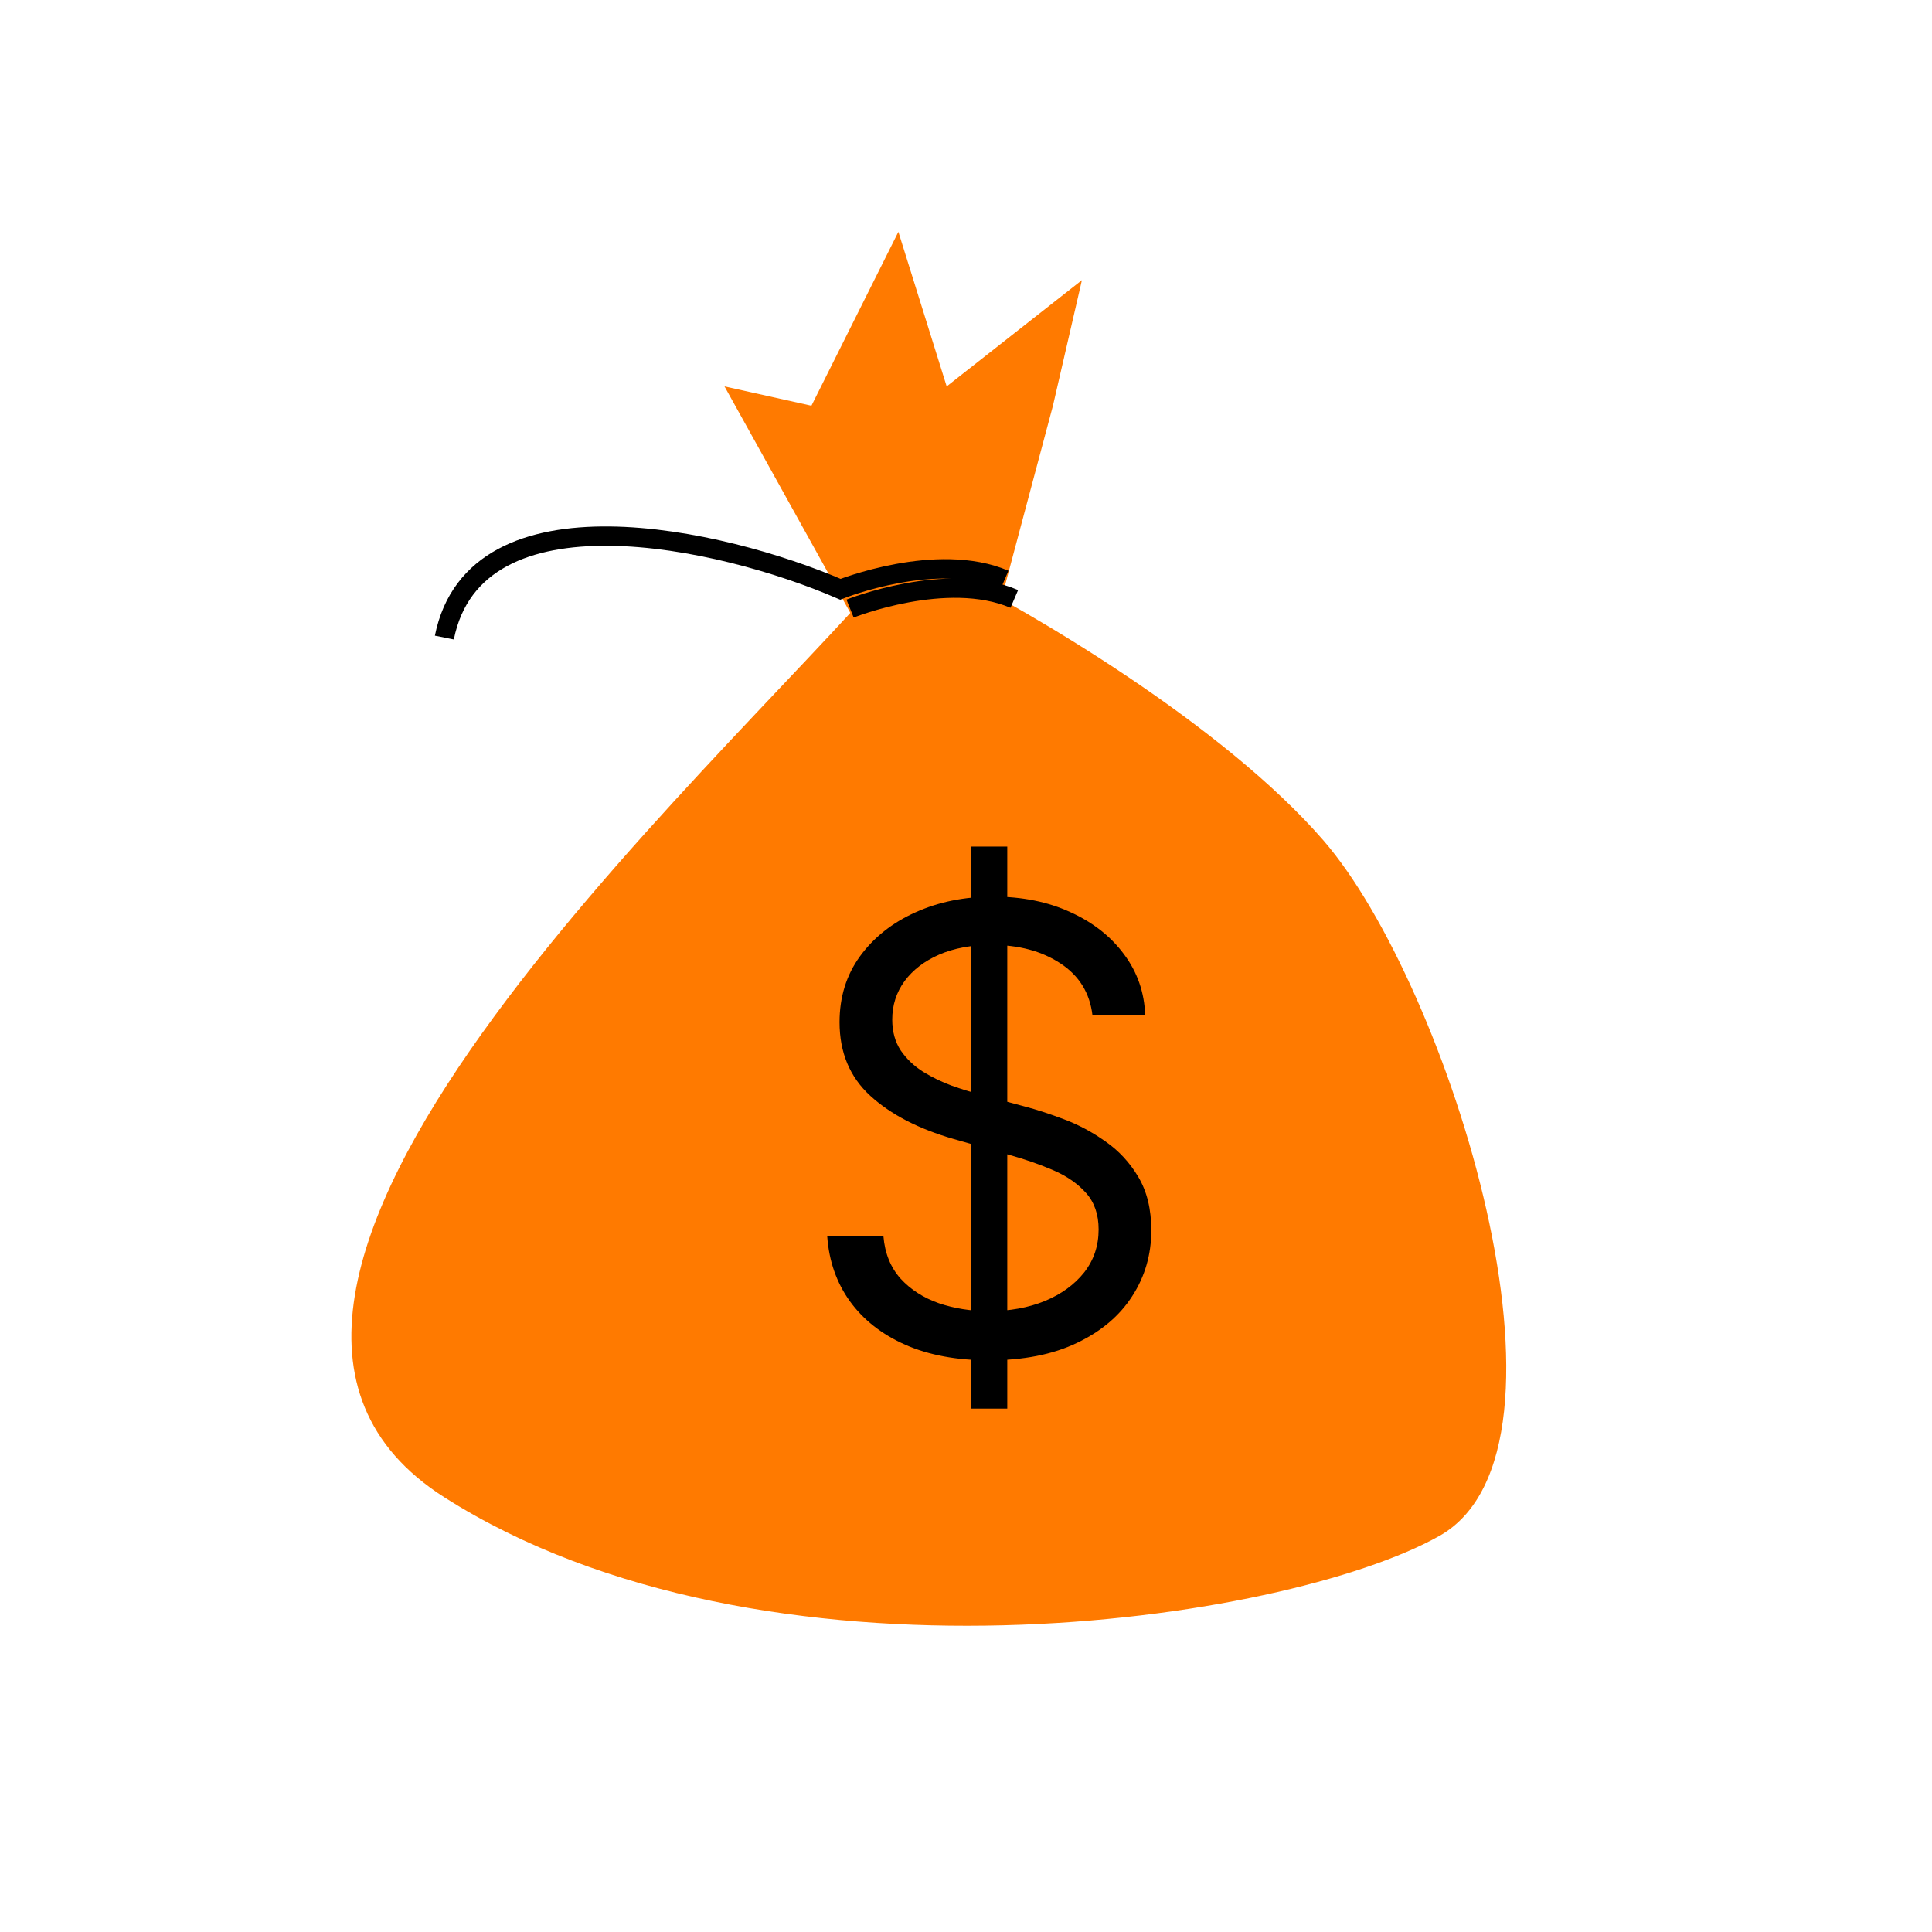 <svg width="100" height="100" viewBox="0 0 100 100" fill="none" xmlns="http://www.w3.org/2000/svg">
<path d="M23 77.5C6.5 67 37 40 46 29.5H49C53.333 31.667 63.3 37.5 68.5 43.5C75 51 82.5 75 74.5 79.5C66.5 84 39.5 88 23 77.5Z" fill="#FF7A00"/>
<path d="M37.5 20L45 33.5L50.5 36L54.5 21L56 14.5L49 20L46.5 12L42 21L37.5 20Z" fill="#FF7A00"/>
<path d="M52 30C48.5 28.5 43.5 30.5 43.5 30.5C37.333 27.833 24.6 25 23 33M52.5 31C49 29.5 44 31.5 44 31.5" stroke="black"/>
<path d="M50.273 72.909V43.818H52.136V72.909H50.273ZM56.545 52.545C56.409 51.394 55.856 50.5 54.886 49.864C53.917 49.227 52.727 48.909 51.318 48.909C50.288 48.909 49.386 49.076 48.614 49.409C47.849 49.742 47.25 50.201 46.818 50.784C46.394 51.367 46.182 52.03 46.182 52.773C46.182 53.394 46.33 53.928 46.625 54.375C46.928 54.814 47.314 55.182 47.784 55.477C48.254 55.765 48.746 56.004 49.261 56.193C49.776 56.375 50.25 56.523 50.682 56.636L53.045 57.273C53.651 57.432 54.326 57.651 55.068 57.932C55.818 58.212 56.534 58.595 57.216 59.08C57.905 59.557 58.474 60.17 58.92 60.92C59.367 61.67 59.591 62.591 59.591 63.682C59.591 64.939 59.261 66.076 58.602 67.091C57.951 68.106 56.996 68.913 55.739 69.511C54.489 70.11 52.97 70.409 51.182 70.409C49.515 70.409 48.072 70.14 46.852 69.602C45.64 69.064 44.686 68.314 43.989 67.352C43.299 66.39 42.909 65.273 42.818 64H45.727C45.803 64.879 46.099 65.606 46.614 66.182C47.136 66.75 47.795 67.174 48.591 67.454C49.394 67.727 50.258 67.864 51.182 67.864C52.258 67.864 53.224 67.689 54.08 67.341C54.936 66.985 55.614 66.492 56.114 65.864C56.614 65.227 56.864 64.485 56.864 63.636C56.864 62.864 56.648 62.235 56.216 61.75C55.784 61.265 55.216 60.871 54.511 60.568C53.807 60.265 53.045 60 52.227 59.773L49.364 58.955C47.545 58.432 46.106 57.686 45.045 56.716C43.985 55.746 43.455 54.477 43.455 52.909C43.455 51.606 43.807 50.47 44.511 49.5C45.224 48.523 46.178 47.765 47.375 47.227C48.58 46.682 49.924 46.409 51.409 46.409C52.909 46.409 54.242 46.678 55.409 47.216C56.576 47.746 57.5 48.474 58.182 49.398C58.871 50.322 59.235 51.371 59.273 52.545H56.545Z" fill="black"/>
</svg>
